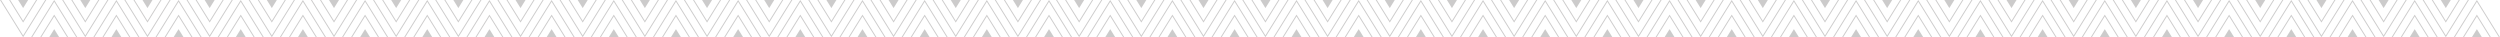 <svg xmlns="http://www.w3.org/2000/svg" viewBox="0 0 3562.85 53.02"><defs><style>.cls-1{fill:#cccbcb;}</style></defs><title>pattern2</title><g id="Layer_2" data-name="Layer 2"><g id="Layer_1-2" data-name="Layer 1"><polygon class="cls-1" points="1880.67 53.02 1847.71 0 1814.75 53.02 1816.32 53.02 1847.71 2.53 1879.1 53.02 1880.67 53.02"/><polygon class="cls-1" points="1867.71 53.02 1847.71 20.86 1827.71 53.02 1829.29 53.02 1847.71 23.39 1866.13 53.02 1867.71 53.02"/><polygon class="cls-1" points="1854.85 53.02 1847.71 41.53 1840.57 53.02 1854.85 53.02"/><polygon class="cls-1" points="1836.37 0 1834.8 0 1803.41 50.49 1772.02 0 1770.44 0 1803.41 53.02 1836.37 0"/><polygon class="cls-1" points="1783.41 0 1803.41 32.16 1823.4 0 1821.83 0 1803.41 29.63 1784.98 0 1783.41 0"/><polygon class="cls-1" points="1796.26 0 1803.41 11.49 1810.55 0 1796.26 0"/><polygon class="cls-1" points="1969.28 53.02 1936.32 0 1903.35 53.02 1904.93 53.02 1936.32 2.53 1967.71 53.02 1969.28 53.02"/><polygon class="cls-1" points="1956.31 53.02 1936.32 20.86 1916.32 53.02 1917.89 53.02 1936.32 23.39 1954.74 53.02 1956.31 53.02"/><polygon class="cls-1" points="1943.46 53.02 1936.32 41.53 1929.17 53.02 1943.46 53.02"/><polygon class="cls-1" points="1924.98 0 1923.4 0 1892.01 50.49 1860.62 0 1859.05 0 1892.01 53.02 1924.98 0"/><polygon class="cls-1" points="1872.02 0 1892.01 32.16 1912.01 0 1910.44 0 1892.01 29.63 1873.59 0 1872.02 0"/><polygon class="cls-1" points="1884.87 0 1892.01 11.49 1899.16 0 1884.87 0"/><polygon class="cls-1" points="2057.89 53.02 2024.92 0 1991.96 53.02 1993.53 53.02 2024.92 2.53 2056.31 53.02 2057.89 53.02"/><polygon class="cls-1" points="2044.92 53.02 2024.92 20.86 2004.93 53.02 2006.5 53.02 2024.92 23.39 2043.35 53.02 2044.92 53.02"/><polygon class="cls-1" points="2032.07 53.02 2024.92 41.53 2017.78 53.02 2032.07 53.02"/><polygon class="cls-1" points="2013.58 0 2012.01 0 1980.62 50.49 1949.23 0 1947.66 0 1980.62 53.02 2013.58 0"/><polygon class="cls-1" points="1960.62 0 1980.62 32.16 2000.62 0 1999.04 0 1980.62 29.63 1962.2 0 1960.62 0"/><polygon class="cls-1" points="1973.48 0 1980.62 11.49 1987.76 0 1973.48 0"/><polygon class="cls-1" points="2146.49 53.02 2113.53 0 2080.57 53.02 2082.14 53.02 2113.53 2.53 2144.92 53.02 2146.49 53.02"/><polygon class="cls-1" points="2133.53 53.02 2113.53 20.86 2093.53 53.02 2095.11 53.02 2113.53 23.39 2131.95 53.02 2133.53 53.02"/><polygon class="cls-1" points="2120.67 53.02 2113.53 41.53 2106.39 53.02 2120.67 53.02"/><polygon class="cls-1" points="2102.19 0 2100.62 0 2069.23 50.49 2037.84 0 2036.26 0 2069.23 53.02 2102.19 0"/><polygon class="cls-1" points="2049.23 0 2069.23 32.16 2089.22 0 2087.65 0 2069.23 29.63 2050.8 0 2049.23 0"/><polygon class="cls-1" points="2062.08 0 2069.23 11.49 2076.37 0 2062.08 0"/><polygon class="cls-1" points="2235.1 53.02 2202.14 0 2169.17 53.02 2170.75 53.02 2202.14 2.53 2233.53 53.02 2235.1 53.02"/><polygon class="cls-1" points="2222.13 53.02 2202.14 20.86 2182.14 53.02 2183.71 53.02 2202.14 23.39 2220.56 53.02 2222.13 53.02"/><polygon class="cls-1" points="2209.28 53.02 2202.14 41.53 2194.99 53.02 2209.28 53.02"/><polygon class="cls-1" points="2190.8 0 2189.22 0 2157.83 50.49 2126.44 0 2124.87 0 2157.83 53.02 2190.8 0"/><polygon class="cls-1" points="2137.84 0 2157.83 32.16 2177.83 0 2176.26 0 2157.83 29.63 2139.41 0 2137.84 0"/><polygon class="cls-1" points="2150.69 0 2157.83 11.49 2164.98 0 2150.69 0"/><polygon class="cls-1" points="2323.71 53.02 2290.74 0 2257.78 53.02 2259.35 53.02 2290.74 2.53 2322.13 53.02 2323.71 53.02"/><polygon class="cls-1" points="2310.74 53.02 2290.74 20.86 2270.75 53.02 2272.32 53.02 2290.74 23.39 2309.17 53.02 2310.74 53.02"/><polygon class="cls-1" points="2297.89 53.02 2290.74 41.53 2283.6 53.02 2297.89 53.02"/><polygon class="cls-1" points="2279.4 0 2277.83 0 2246.44 50.49 2215.05 0 2213.48 0 2246.44 53.02 2279.4 0"/><polygon class="cls-1" points="2226.44 0 2246.44 32.16 2266.44 0 2264.86 0 2246.44 29.63 2228.02 0 2226.44 0"/><polygon class="cls-1" points="2239.3 0 2246.44 11.49 2253.58 0 2239.3 0"/><polygon class="cls-1" points="2412.31 53.02 2379.35 0 2346.39 53.02 2347.96 53.02 2379.35 2.53 2410.74 53.02 2412.31 53.02"/><polygon class="cls-1" points="2399.35 53.02 2379.35 20.86 2359.35 53.02 2360.93 53.02 2379.35 23.39 2397.77 53.02 2399.35 53.02"/><polygon class="cls-1" points="2386.49 53.02 2379.35 41.53 2372.21 53.02 2386.49 53.02"/><polygon class="cls-1" points="2368.01 0 2366.44 0 2335.05 50.49 2303.66 0 2302.08 0 2335.05 53.02 2368.01 0"/><polygon class="cls-1" points="2315.05 0 2335.05 32.16 2355.04 0 2353.47 0 2335.05 29.63 2316.62 0 2315.05 0"/><polygon class="cls-1" points="2327.9 0 2335.05 11.49 2342.19 0 2327.9 0"/><polygon class="cls-1" points="2500.92 53.02 2467.96 0 2434.99 53.02 2436.57 53.02 2467.96 2.53 2499.35 53.02 2500.92 53.02"/><polygon class="cls-1" points="2487.95 53.02 2467.96 20.86 2447.96 53.02 2449.53 53.02 2467.96 23.39 2486.38 53.02 2487.95 53.02"/><polygon class="cls-1" points="2475.1 53.02 2467.96 41.53 2460.81 53.02 2475.1 53.02"/><polygon class="cls-1" points="2456.62 0 2455.04 0 2423.65 50.49 2392.26 0 2390.69 0 2423.65 53.02 2456.62 0"/><polygon class="cls-1" points="2403.66 0 2423.65 32.16 2443.65 0 2442.08 0 2423.65 29.63 2405.23 0 2403.66 0"/><polygon class="cls-1" points="2416.51 0 2423.65 11.49 2430.8 0 2416.51 0"/><polygon class="cls-1" points="2589.53 53.02 2556.56 0 2523.6 53.02 2525.17 53.02 2556.56 2.53 2587.95 53.02 2589.53 53.02"/><polygon class="cls-1" points="2576.56 53.02 2556.56 20.86 2536.57 53.02 2538.14 53.02 2556.56 23.39 2574.99 53.02 2576.56 53.02"/><polygon class="cls-1" points="2563.71 53.02 2556.56 41.53 2549.42 53.02 2563.71 53.02"/><polygon class="cls-1" points="2545.22 0 2543.65 0 2512.26 50.49 2480.87 0 2479.3 0 2512.26 53.02 2545.22 0"/><polygon class="cls-1" points="2492.26 0 2512.26 32.16 2532.26 0 2530.68 0 2512.26 29.63 2493.84 0 2492.26 0"/><polygon class="cls-1" points="2505.12 0 2512.26 11.49 2519.4 0 2505.12 0"/><polygon class="cls-1" points="2678.13 53.02 2645.17 0 2612.21 53.02 2613.78 53.02 2645.17 2.53 2676.56 53.02 2678.13 53.02"/><polygon class="cls-1" points="2665.17 53.02 2645.17 20.86 2625.17 53.02 2626.75 53.02 2645.17 23.39 2663.59 53.02 2665.17 53.02"/><polygon class="cls-1" points="2652.31 53.02 2645.17 41.53 2638.03 53.02 2652.31 53.02"/><polygon class="cls-1" points="2633.83 0 2632.26 0 2600.87 50.49 2569.48 0 2567.9 0 2600.87 53.02 2633.83 0"/><polygon class="cls-1" points="2580.87 0 2600.87 32.16 2620.86 0 2619.29 0 2600.87 29.63 2582.44 0 2580.87 0"/><polygon class="cls-1" points="2593.72 0 2600.87 11.49 2608.01 0 2593.72 0"/><polygon class="cls-1" points="2766.74 53.02 2733.78 0 2700.81 53.02 2702.39 53.02 2733.78 2.53 2765.17 53.02 2766.74 53.02"/><polygon class="cls-1" points="2753.77 53.02 2733.78 20.86 2713.78 53.02 2715.35 53.02 2733.78 23.39 2752.2 53.02 2753.77 53.02"/><polygon class="cls-1" points="2740.92 53.02 2733.78 41.53 2726.63 53.02 2740.92 53.02"/><polygon class="cls-1" points="2722.44 0 2720.86 0 2689.47 50.49 2658.08 0 2656.51 0 2689.47 53.02 2722.44 0"/><polygon class="cls-1" points="2669.48 0 2689.47 32.16 2709.47 0 2707.9 0 2689.47 29.63 2671.05 0 2669.48 0"/><polygon class="cls-1" points="2682.33 0 2689.47 11.49 2696.62 0 2682.33 0"/><polygon class="cls-1" points="2855.35 53.02 2822.38 0 2789.42 53.02 2790.99 53.02 2822.38 2.53 2853.77 53.02 2855.35 53.02"/><polygon class="cls-1" points="2842.38 53.02 2822.38 20.86 2802.39 53.02 2803.96 53.02 2822.38 23.39 2840.81 53.02 2842.38 53.02"/><polygon class="cls-1" points="2829.53 53.02 2822.38 41.53 2815.24 53.02 2829.53 53.02"/><polygon class="cls-1" points="2811.04 0 2809.47 0 2778.08 50.49 2746.69 0 2745.12 0 2778.08 53.02 2811.04 0"/><polygon class="cls-1" points="2758.08 0 2778.08 32.16 2798.08 0 2796.5 0 2778.08 29.63 2759.66 0 2758.08 0"/><polygon class="cls-1" points="2770.94 0 2778.08 11.49 2785.22 0 2770.94 0"/><polygon class="cls-1" points="2943.95 53.02 2910.99 0 2878.03 53.02 2879.6 53.02 2910.99 2.53 2942.38 53.02 2943.95 53.02"/><polygon class="cls-1" points="2930.99 53.02 2910.99 20.86 2890.99 53.02 2892.57 53.02 2910.99 23.39 2929.41 53.02 2930.99 53.02"/><polygon class="cls-1" points="2918.13 53.02 2910.99 41.53 2903.85 53.02 2918.13 53.02"/><polygon class="cls-1" points="2899.65 0 2898.08 0 2866.69 50.49 2835.3 0 2833.72 0 2866.69 53.02 2899.65 0"/><polygon class="cls-1" points="2846.69 0 2866.69 32.16 2886.68 0 2885.11 0 2866.69 29.63 2848.26 0 2846.69 0"/><polygon class="cls-1" points="2859.54 0 2866.69 11.49 2873.83 0 2859.54 0"/><polygon class="cls-1" points="3032.56 53.02 2999.6 0 2966.63 53.02 2968.21 53.02 2999.6 2.53 3030.99 53.02 3032.56 53.02"/><polygon class="cls-1" points="3019.59 53.02 2999.6 20.86 2979.6 53.02 2981.17 53.02 2999.6 23.39 3018.02 53.02 3019.59 53.02"/><polygon class="cls-1" points="3006.74 53.02 2999.6 41.53 2992.45 53.02 3006.74 53.02"/><polygon class="cls-1" points="2988.26 0 2986.68 0 2955.29 50.49 2923.9 0 2922.33 0 2955.29 53.02 2988.26 0"/><polygon class="cls-1" points="2935.3 0 2955.29 32.16 2975.29 0 2973.72 0 2955.29 29.63 2936.87 0 2935.3 0"/><polygon class="cls-1" points="2948.15 0 2955.29 11.49 2962.44 0 2948.15 0"/><polygon class="cls-1" points="3121.17 53.02 3088.2 0 3055.24 53.02 3056.81 53.02 3088.2 2.53 3119.59 53.02 3121.17 53.02"/><polygon class="cls-1" points="3108.2 53.02 3088.2 20.86 3068.21 53.02 3069.78 53.02 3088.2 23.39 3106.63 53.02 3108.2 53.02"/><polygon class="cls-1" points="3095.35 53.02 3088.2 41.53 3081.06 53.02 3095.35 53.02"/><polygon class="cls-1" points="3076.86 0 3075.29 0 3043.9 50.49 3012.51 0 3010.94 0 3043.9 53.02 3076.86 0"/><polygon class="cls-1" points="3023.91 0 3043.9 32.16 3063.9 0 3062.32 0 3043.9 29.63 3025.48 0 3023.91 0"/><polygon class="cls-1" points="3036.76 0 3043.9 11.49 3051.04 0 3036.76 0"/><polygon class="cls-1" points="3209.77 53.02 3176.81 0 3143.85 53.02 3145.42 53.02 3176.81 2.53 3208.2 53.02 3209.77 53.02"/><polygon class="cls-1" points="3196.81 53.02 3176.81 20.86 3156.82 53.02 3158.39 53.02 3176.81 23.39 3195.23 53.02 3196.81 53.02"/><polygon class="cls-1" points="3183.95 53.02 3176.81 41.53 3169.67 53.02 3183.95 53.02"/><polygon class="cls-1" points="3165.47 0 3163.9 0 3132.51 50.49 3101.12 0 3099.54 0 3132.51 53.02 3165.47 0"/><polygon class="cls-1" points="3112.51 0 3132.51 32.16 3152.5 0 3150.93 0 3132.51 29.63 3114.09 0 3112.51 0"/><polygon class="cls-1" points="3125.36 0 3132.51 11.49 3139.65 0 3125.36 0"/><polygon class="cls-1" points="3298.38 53.02 3265.42 0 3232.45 53.02 3234.03 53.02 3265.42 2.53 3296.81 53.02 3298.38 53.02"/><polygon class="cls-1" points="3285.41 53.02 3265.42 20.86 3245.42 53.02 3246.99 53.02 3265.42 23.39 3283.84 53.02 3285.41 53.02"/><polygon class="cls-1" points="3272.56 53.02 3265.42 41.53 3258.27 53.02 3272.56 53.02"/><polygon class="cls-1" points="3254.08 0 3252.5 0 3221.11 50.49 3189.72 0 3188.15 0 3221.11 53.02 3254.08 0"/><polygon class="cls-1" points="3201.12 0 3221.11 32.16 3241.11 0 3239.54 0 3221.11 29.63 3202.69 0 3201.12 0"/><polygon class="cls-1" points="3213.97 0 3221.11 11.49 3228.26 0 3213.97 0"/><polygon class="cls-1" points="3385.64 53.02 3352.68 0 3319.71 53.02 3321.29 53.02 3352.68 2.53 3384.07 53.02 3385.64 53.02"/><polygon class="cls-1" points="3372.67 53.02 3352.68 20.86 3332.68 53.02 3334.25 53.02 3352.68 23.39 3371.1 53.02 3372.67 53.02"/><polygon class="cls-1" points="3359.82 53.02 3352.68 41.53 3345.53 53.02 3359.82 53.02"/><polygon class="cls-1" points="3341.34 0 3339.76 0 3308.37 50.49 3276.98 0 3275.41 0 3308.37 53.02 3341.34 0"/><polygon class="cls-1" points="3288.38 0 3308.37 32.16 3328.37 0 3326.8 0 3308.37 29.63 3289.95 0 3288.38 0"/><polygon class="cls-1" points="3301.23 0 3308.37 11.49 3315.52 0 3301.23 0"/><polygon class="cls-1" points="3474.25 53.02 3441.28 0 3408.32 53.02 3409.89 53.02 3441.28 2.53 3472.67 53.02 3474.25 53.02"/><polygon class="cls-1" points="3461.28 53.02 3441.28 20.86 3421.29 53.02 3422.86 53.02 3441.28 23.39 3459.71 53.02 3461.28 53.02"/><polygon class="cls-1" points="3448.43 53.02 3441.28 41.53 3434.14 53.02 3448.43 53.02"/><polygon class="cls-1" points="3429.94 0 3428.37 0 3396.98 50.49 3365.59 0 3364.02 0 3396.98 53.02 3429.94 0"/><polygon class="cls-1" points="3376.98 0 3396.98 32.16 3416.98 0 3415.4 0 3396.98 29.63 3378.56 0 3376.98 0"/><polygon class="cls-1" points="3389.84 0 3396.98 11.49 3404.12 0 3389.84 0"/><polygon class="cls-1" points="3562.85 53.02 3529.89 0 3496.93 53.02 3498.5 53.02 3529.89 2.53 3561.28 53.02 3562.85 53.02"/><polygon class="cls-1" points="3549.89 53.02 3529.89 20.86 3509.89 53.02 3511.47 53.02 3529.89 23.39 3548.31 53.02 3549.89 53.02"/><polygon class="cls-1" points="3537.03 53.02 3529.89 41.53 3522.75 53.02 3537.03 53.02"/><polygon class="cls-1" points="3518.55 0 3516.98 0 3485.59 50.49 3454.2 0 3452.62 0 3485.59 53.02 3518.55 0"/><polygon class="cls-1" points="3465.59 0 3485.59 32.16 3505.58 0 3504.01 0 3485.59 29.63 3467.16 0 3465.59 0"/><polygon class="cls-1" points="3478.44 0 3485.59 11.49 3492.73 0 3478.44 0"/><polygon class="cls-1" points="110.23 53.02 77.27 0 44.3 53.02 45.88 53.02 77.27 2.53 108.66 53.02 110.23 53.02"/><polygon class="cls-1" points="97.26 53.02 77.27 20.86 57.27 53.02 58.84 53.02 77.27 23.39 95.69 53.02 97.26 53.02"/><polygon class="cls-1" points="84.41 53.02 77.27 41.53 70.12 53.02 84.41 53.02"/><polygon class="cls-1" points="65.93 0 64.35 0 32.96 50.49 1.57 0 0 0 32.96 53.02 65.93 0"/><polygon class="cls-1" points="12.97 0 32.96 32.16 52.96 0 51.39 0 32.96 29.63 14.54 0 12.97 0"/><polygon class="cls-1" points="25.82 0 32.96 11.49 40.11 0 25.82 0"/><polygon class="cls-1" points="198.84 53.02 165.87 0 132.91 53.02 134.48 53.02 165.87 2.53 197.26 53.02 198.84 53.02"/><polygon class="cls-1" points="185.87 53.02 165.87 20.86 145.88 53.02 147.45 53.02 165.87 23.39 184.3 53.02 185.87 53.02"/><polygon class="cls-1" points="173.02 53.02 165.87 41.53 158.73 53.02 173.02 53.02"/><polygon class="cls-1" points="154.53 0 152.96 0 121.57 50.49 90.18 0 88.61 0 121.57 53.02 154.53 0"/><polygon class="cls-1" points="101.57 0 121.57 32.16 141.57 0 139.99 0 121.57 29.63 103.15 0 101.57 0"/><polygon class="cls-1" points="114.43 0 121.57 11.49 128.71 0 114.43 0"/><polygon class="cls-1" points="287.44 53.02 254.48 0 221.52 53.02 223.09 53.02 254.48 2.53 285.87 53.02 287.44 53.02"/><polygon class="cls-1" points="274.48 53.02 254.48 20.86 234.48 53.02 236.06 53.02 254.48 23.39 272.9 53.02 274.48 53.02"/><polygon class="cls-1" points="261.62 53.02 254.48 41.53 247.34 53.02 261.62 53.02"/><polygon class="cls-1" points="243.14 0 241.57 0 210.18 50.49 178.79 0 177.21 0 210.18 53.02 243.14 0"/><polygon class="cls-1" points="190.18 0 210.18 32.16 230.17 0 228.6 0 210.18 29.63 191.75 0 190.18 0"/><polygon class="cls-1" points="203.03 0 210.18 11.49 217.32 0 203.03 0"/><polygon class="cls-1" points="376.05 53.02 343.09 0 310.12 53.02 311.7 53.02 343.09 2.53 374.48 53.02 376.05 53.02"/><polygon class="cls-1" points="363.08 53.02 343.09 20.86 323.09 53.02 324.66 53.02 343.09 23.39 361.51 53.02 363.08 53.02"/><polygon class="cls-1" points="350.23 53.02 343.09 41.53 335.94 53.02 350.23 53.02"/><polygon class="cls-1" points="331.75 0 330.17 0 298.78 50.49 267.39 0 265.82 0 298.78 53.02 331.75 0"/><polygon class="cls-1" points="278.79 0 298.78 32.16 318.78 0 317.21 0 298.78 29.63 280.36 0 278.79 0"/><polygon class="cls-1" points="291.64 0 298.78 11.49 305.93 0 291.64 0"/><polygon class="cls-1" points="464.66 53.02 431.69 0 398.73 53.02 400.3 53.02 431.69 2.53 463.08 53.02 464.66 53.02"/><polygon class="cls-1" points="451.69 53.02 431.69 20.86 411.7 53.02 413.27 53.02 431.69 23.39 450.12 53.02 451.69 53.02"/><polygon class="cls-1" points="438.84 53.02 431.69 41.53 424.55 53.02 438.84 53.02"/><polygon class="cls-1" points="420.35 0 418.78 0 387.39 50.49 356 0 354.43 0 387.39 53.02 420.35 0"/><polygon class="cls-1" points="367.39 0 387.39 32.16 407.39 0 405.81 0 387.39 29.63 368.97 0 367.39 0"/><polygon class="cls-1" points="380.25 0 387.39 11.49 394.53 0 380.25 0"/><polygon class="cls-1" points="553.26 53.02 520.3 0 487.34 53.02 488.91 53.02 520.3 2.53 551.69 53.02 553.26 53.02"/><polygon class="cls-1" points="540.3 53.02 520.3 20.86 500.3 53.02 501.88 53.02 520.3 23.39 538.72 53.02 540.3 53.02"/><polygon class="cls-1" points="527.44 53.02 520.3 41.53 513.16 53.02 527.44 53.02"/><polygon class="cls-1" points="508.96 0 507.39 0 476 50.49 444.61 0 443.03 0 476 53.02 508.96 0"/><polygon class="cls-1" points="456 0 476 32.16 495.99 0 494.42 0 476 29.63 457.57 0 456 0"/><polygon class="cls-1" points="468.85 0 476 11.49 483.14 0 468.85 0"/><polygon class="cls-1" points="641.87 53.02 608.91 0 575.94 53.02 577.52 53.02 608.91 2.53 640.3 53.02 641.87 53.02"/><polygon class="cls-1" points="628.9 53.02 608.91 20.86 588.91 53.02 590.48 53.02 608.91 23.39 627.33 53.02 628.9 53.02"/><polygon class="cls-1" points="616.05 53.02 608.91 41.53 601.76 53.02 616.05 53.02"/><polygon class="cls-1" points="597.57 0 595.99 0 564.6 50.49 533.21 0 531.64 0 564.6 53.02 597.57 0"/><polygon class="cls-1" points="544.61 0 564.6 32.16 584.6 0 583.03 0 564.6 29.63 546.18 0 544.61 0"/><polygon class="cls-1" points="557.46 0 564.6 11.49 571.75 0 557.46 0"/><polygon class="cls-1" points="730.48 53.02 697.51 0 664.55 53.02 666.12 53.02 697.51 2.53 728.9 53.02 730.48 53.02"/><polygon class="cls-1" points="717.51 53.02 697.51 20.86 677.52 53.02 679.09 53.02 697.51 23.39 715.94 53.02 717.51 53.02"/><polygon class="cls-1" points="704.66 53.02 697.51 41.53 690.37 53.02 704.66 53.02"/><polygon class="cls-1" points="686.17 0 684.6 0 653.21 50.49 621.82 0 620.25 0 653.21 53.02 686.17 0"/><polygon class="cls-1" points="633.21 0 653.21 32.16 673.21 0 671.63 0 653.21 29.63 634.79 0 633.21 0"/><polygon class="cls-1" points="646.07 0 653.21 11.49 660.35 0 646.07 0"/><polygon class="cls-1" points="819.08 53.02 786.12 0 753.16 53.02 754.73 53.02 786.12 2.53 817.51 53.02 819.08 53.02"/><polygon class="cls-1" points="806.12 53.02 786.12 20.86 766.12 53.02 767.7 53.02 786.12 23.39 804.54 53.02 806.12 53.02"/><polygon class="cls-1" points="793.26 53.02 786.12 41.53 778.98 53.02 793.26 53.02"/><polygon class="cls-1" points="774.78 0 773.21 0 741.82 50.49 710.43 0 708.85 0 741.82 53.02 774.78 0"/><polygon class="cls-1" points="721.82 0 741.82 32.16 761.81 0 760.24 0 741.82 29.63 723.39 0 721.82 0"/><polygon class="cls-1" points="734.67 0 741.82 11.49 748.96 0 734.67 0"/><polygon class="cls-1" points="907.69 53.02 874.73 0 841.76 53.02 843.34 53.02 874.73 2.53 906.12 53.02 907.69 53.02"/><polygon class="cls-1" points="894.72 53.02 874.73 20.86 854.73 53.02 856.3 53.02 874.73 23.39 893.15 53.02 894.72 53.02"/><polygon class="cls-1" points="881.87 53.02 874.73 41.53 867.58 53.02 881.87 53.02"/><polygon class="cls-1" points="863.39 0 861.81 0 830.42 50.49 799.03 0 797.46 0 830.42 53.02 863.39 0"/><polygon class="cls-1" points="810.43 0 830.42 32.16 850.42 0 848.85 0 830.42 29.63 812 0 810.43 0"/><polygon class="cls-1" points="823.28 0 830.42 11.49 837.57 0 823.28 0"/><polygon class="cls-1" points="996.3 53.02 963.33 0 930.37 53.02 931.94 53.02 963.33 2.53 994.72 53.02 996.3 53.02"/><polygon class="cls-1" points="983.33 53.02 963.33 20.86 943.34 53.02 944.91 53.02 963.33 23.39 981.76 53.02 983.33 53.02"/><polygon class="cls-1" points="970.48 53.02 963.33 41.53 956.19 53.02 970.48 53.02"/><polygon class="cls-1" points="951.99 0 950.42 0 919.03 50.49 887.64 0 886.07 0 919.03 53.02 951.99 0"/><polygon class="cls-1" points="899.03 0 919.03 32.16 939.03 0 937.45 0 919.03 29.63 900.61 0 899.03 0"/><polygon class="cls-1" points="911.89 0 919.03 11.49 926.17 0 911.89 0"/><polygon class="cls-1" points="1084.9 53.02 1051.94 0 1018.98 53.02 1020.55 53.02 1051.94 2.53 1083.33 53.02 1084.9 53.02"/><polygon class="cls-1" points="1071.94 53.02 1051.94 20.86 1031.94 53.02 1033.52 53.02 1051.94 23.39 1070.36 53.02 1071.94 53.02"/><polygon class="cls-1" points="1059.08 53.02 1051.94 41.53 1044.8 53.02 1059.08 53.02"/><polygon class="cls-1" points="1040.6 0 1039.03 0 1007.64 50.49 976.25 0 974.67 0 1007.64 53.02 1040.6 0"/><polygon class="cls-1" points="987.64 0 1007.64 32.16 1027.63 0 1026.06 0 1007.64 29.63 989.22 0 987.64 0"/><polygon class="cls-1" points="1000.49 0 1007.64 11.49 1014.78 0 1000.49 0"/><polygon class="cls-1" points="1173.51 53.02 1140.55 0 1107.58 53.02 1109.16 53.02 1140.55 2.53 1171.94 53.02 1173.51 53.02"/><polygon class="cls-1" points="1160.54 53.02 1140.55 20.86 1120.55 53.02 1122.13 53.02 1140.55 23.39 1158.97 53.02 1160.54 53.02"/><polygon class="cls-1" points="1147.69 53.02 1140.55 41.53 1133.4 53.02 1147.69 53.02"/><polygon class="cls-1" points="1129.21 0 1127.63 0 1096.24 50.49 1064.85 0 1063.28 0 1096.24 53.02 1129.21 0"/><polygon class="cls-1" points="1076.25 0 1096.24 32.16 1116.24 0 1114.67 0 1096.24 29.63 1077.82 0 1076.25 0"/><polygon class="cls-1" points="1089.1 0 1096.24 11.49 1103.39 0 1089.1 0"/><polygon class="cls-1" points="1262.12 53.02 1229.15 0 1196.19 53.02 1197.76 53.02 1229.15 2.53 1260.54 53.02 1262.12 53.02"/><polygon class="cls-1" points="1249.15 53.02 1229.15 20.86 1209.16 53.02 1210.73 53.02 1229.15 23.39 1247.58 53.02 1249.15 53.02"/><polygon class="cls-1" points="1236.3 53.02 1229.15 41.53 1222.01 53.02 1236.3 53.02"/><polygon class="cls-1" points="1217.81 0 1216.24 0 1184.85 50.49 1153.46 0 1151.89 0 1184.85 53.02 1217.81 0"/><polygon class="cls-1" points="1164.86 0 1184.85 32.16 1204.85 0 1203.27 0 1184.85 29.63 1166.43 0 1164.86 0"/><polygon class="cls-1" points="1177.71 0 1184.85 11.49 1191.99 0 1177.71 0"/><polygon class="cls-1" points="1350.72 53.02 1317.76 0 1284.8 53.02 1286.37 53.02 1317.76 2.53 1349.15 53.02 1350.72 53.02"/><polygon class="cls-1" points="1337.76 53.02 1317.76 20.86 1297.77 53.02 1299.34 53.02 1317.76 23.39 1336.18 53.02 1337.76 53.02"/><polygon class="cls-1" points="1324.9 53.02 1317.76 41.53 1310.62 53.02 1324.9 53.02"/><polygon class="cls-1" points="1306.42 0 1304.85 0 1273.46 50.49 1242.07 0 1240.49 0 1273.46 53.02 1306.42 0"/><polygon class="cls-1" points="1253.46 0 1273.46 32.16 1293.45 0 1291.88 0 1273.46 29.63 1255.04 0 1253.46 0"/><polygon class="cls-1" points="1266.32 0 1273.46 11.49 1280.6 0 1266.32 0"/><polygon class="cls-1" points="1439.33 53.02 1406.37 0 1373.4 53.02 1374.98 53.02 1406.37 2.53 1437.76 53.02 1439.33 53.02"/><polygon class="cls-1" points="1426.36 53.02 1406.37 20.86 1386.37 53.02 1387.94 53.02 1406.37 23.39 1424.79 53.02 1426.36 53.02"/><polygon class="cls-1" points="1413.51 53.02 1406.37 41.53 1399.22 53.02 1413.51 53.02"/><polygon class="cls-1" points="1395.03 0 1393.45 0 1362.06 50.49 1330.67 0 1329.1 0 1362.06 53.02 1395.03 0"/><polygon class="cls-1" points="1342.07 0 1362.06 32.16 1382.06 0 1380.49 0 1362.06 29.63 1343.64 0 1342.07 0"/><polygon class="cls-1" points="1354.92 0 1362.06 11.49 1369.21 0 1354.92 0"/><polygon class="cls-1" points="1527.94 53.02 1494.97 0 1462.01 53.02 1463.58 53.02 1494.97 2.53 1526.36 53.02 1527.94 53.02"/><polygon class="cls-1" points="1514.97 53.02 1494.97 20.86 1474.98 53.02 1476.55 53.02 1494.97 23.39 1513.4 53.02 1514.97 53.02"/><polygon class="cls-1" points="1502.12 53.02 1494.97 41.53 1487.83 53.02 1502.12 53.02"/><polygon class="cls-1" points="1483.63 0 1482.06 0 1450.67 50.49 1419.28 0 1417.71 0 1450.67 53.02 1483.63 0"/><polygon class="cls-1" points="1430.67 0 1450.67 32.16 1470.67 0 1469.09 0 1450.67 29.63 1432.25 0 1430.67 0"/><polygon class="cls-1" points="1443.53 0 1450.67 11.49 1457.81 0 1443.53 0"/><polygon class="cls-1" points="1615.2 53.02 1582.23 0 1549.27 53.02 1550.84 53.02 1582.23 2.53 1613.62 53.02 1615.2 53.02"/><polygon class="cls-1" points="1602.23 53.02 1582.23 20.86 1562.24 53.02 1563.81 53.02 1582.23 23.39 1600.66 53.02 1602.23 53.02"/><polygon class="cls-1" points="1589.38 53.02 1582.23 41.53 1575.09 53.02 1589.38 53.02"/><polygon class="cls-1" points="1570.89 0 1569.32 0 1537.93 50.49 1506.54 0 1504.97 0 1537.93 53.02 1570.89 0"/><polygon class="cls-1" points="1517.93 0 1537.93 32.16 1557.93 0 1556.35 0 1537.93 29.63 1519.51 0 1517.93 0"/><polygon class="cls-1" points="1530.79 0 1537.93 11.49 1545.07 0 1530.79 0"/><polygon class="cls-1" points="1703.8 53.02 1670.84 0 1637.88 53.02 1639.45 53.02 1670.84 2.53 1702.23 53.02 1703.8 53.02"/><polygon class="cls-1" points="1690.84 53.02 1670.84 20.86 1650.84 53.02 1652.42 53.02 1670.84 23.39 1689.26 53.02 1690.84 53.02"/><polygon class="cls-1" points="1677.98 53.02 1670.84 41.53 1663.7 53.02 1677.98 53.02"/><polygon class="cls-1" points="1659.5 0 1657.93 0 1626.54 50.49 1595.15 0 1593.57 0 1626.54 53.02 1659.5 0"/><polygon class="cls-1" points="1606.54 0 1626.54 32.16 1646.53 0 1644.96 0 1626.54 29.63 1608.11 0 1606.54 0"/><polygon class="cls-1" points="1619.39 0 1626.54 11.49 1633.68 0 1619.39 0"/><polygon class="cls-1" points="1792.41 53.02 1759.45 0 1726.48 53.02 1728.06 53.02 1759.45 2.53 1790.84 53.02 1792.41 53.02"/><polygon class="cls-1" points="1779.44 53.02 1759.45 20.86 1739.45 53.02 1741.02 53.02 1759.45 23.39 1777.87 53.02 1779.44 53.02"/><polygon class="cls-1" points="1766.59 53.02 1759.45 41.53 1752.3 53.02 1766.59 53.02"/><polygon class="cls-1" points="1748.11 0 1746.53 0 1715.14 50.49 1683.75 0 1682.18 0 1715.14 53.02 1748.11 0"/><polygon class="cls-1" points="1695.15 0 1715.14 32.16 1735.14 0 1733.57 0 1715.14 29.63 1696.72 0 1695.15 0"/><polygon class="cls-1" points="1708 0 1715.14 11.49 1722.29 0 1708 0"/></g></g></svg>